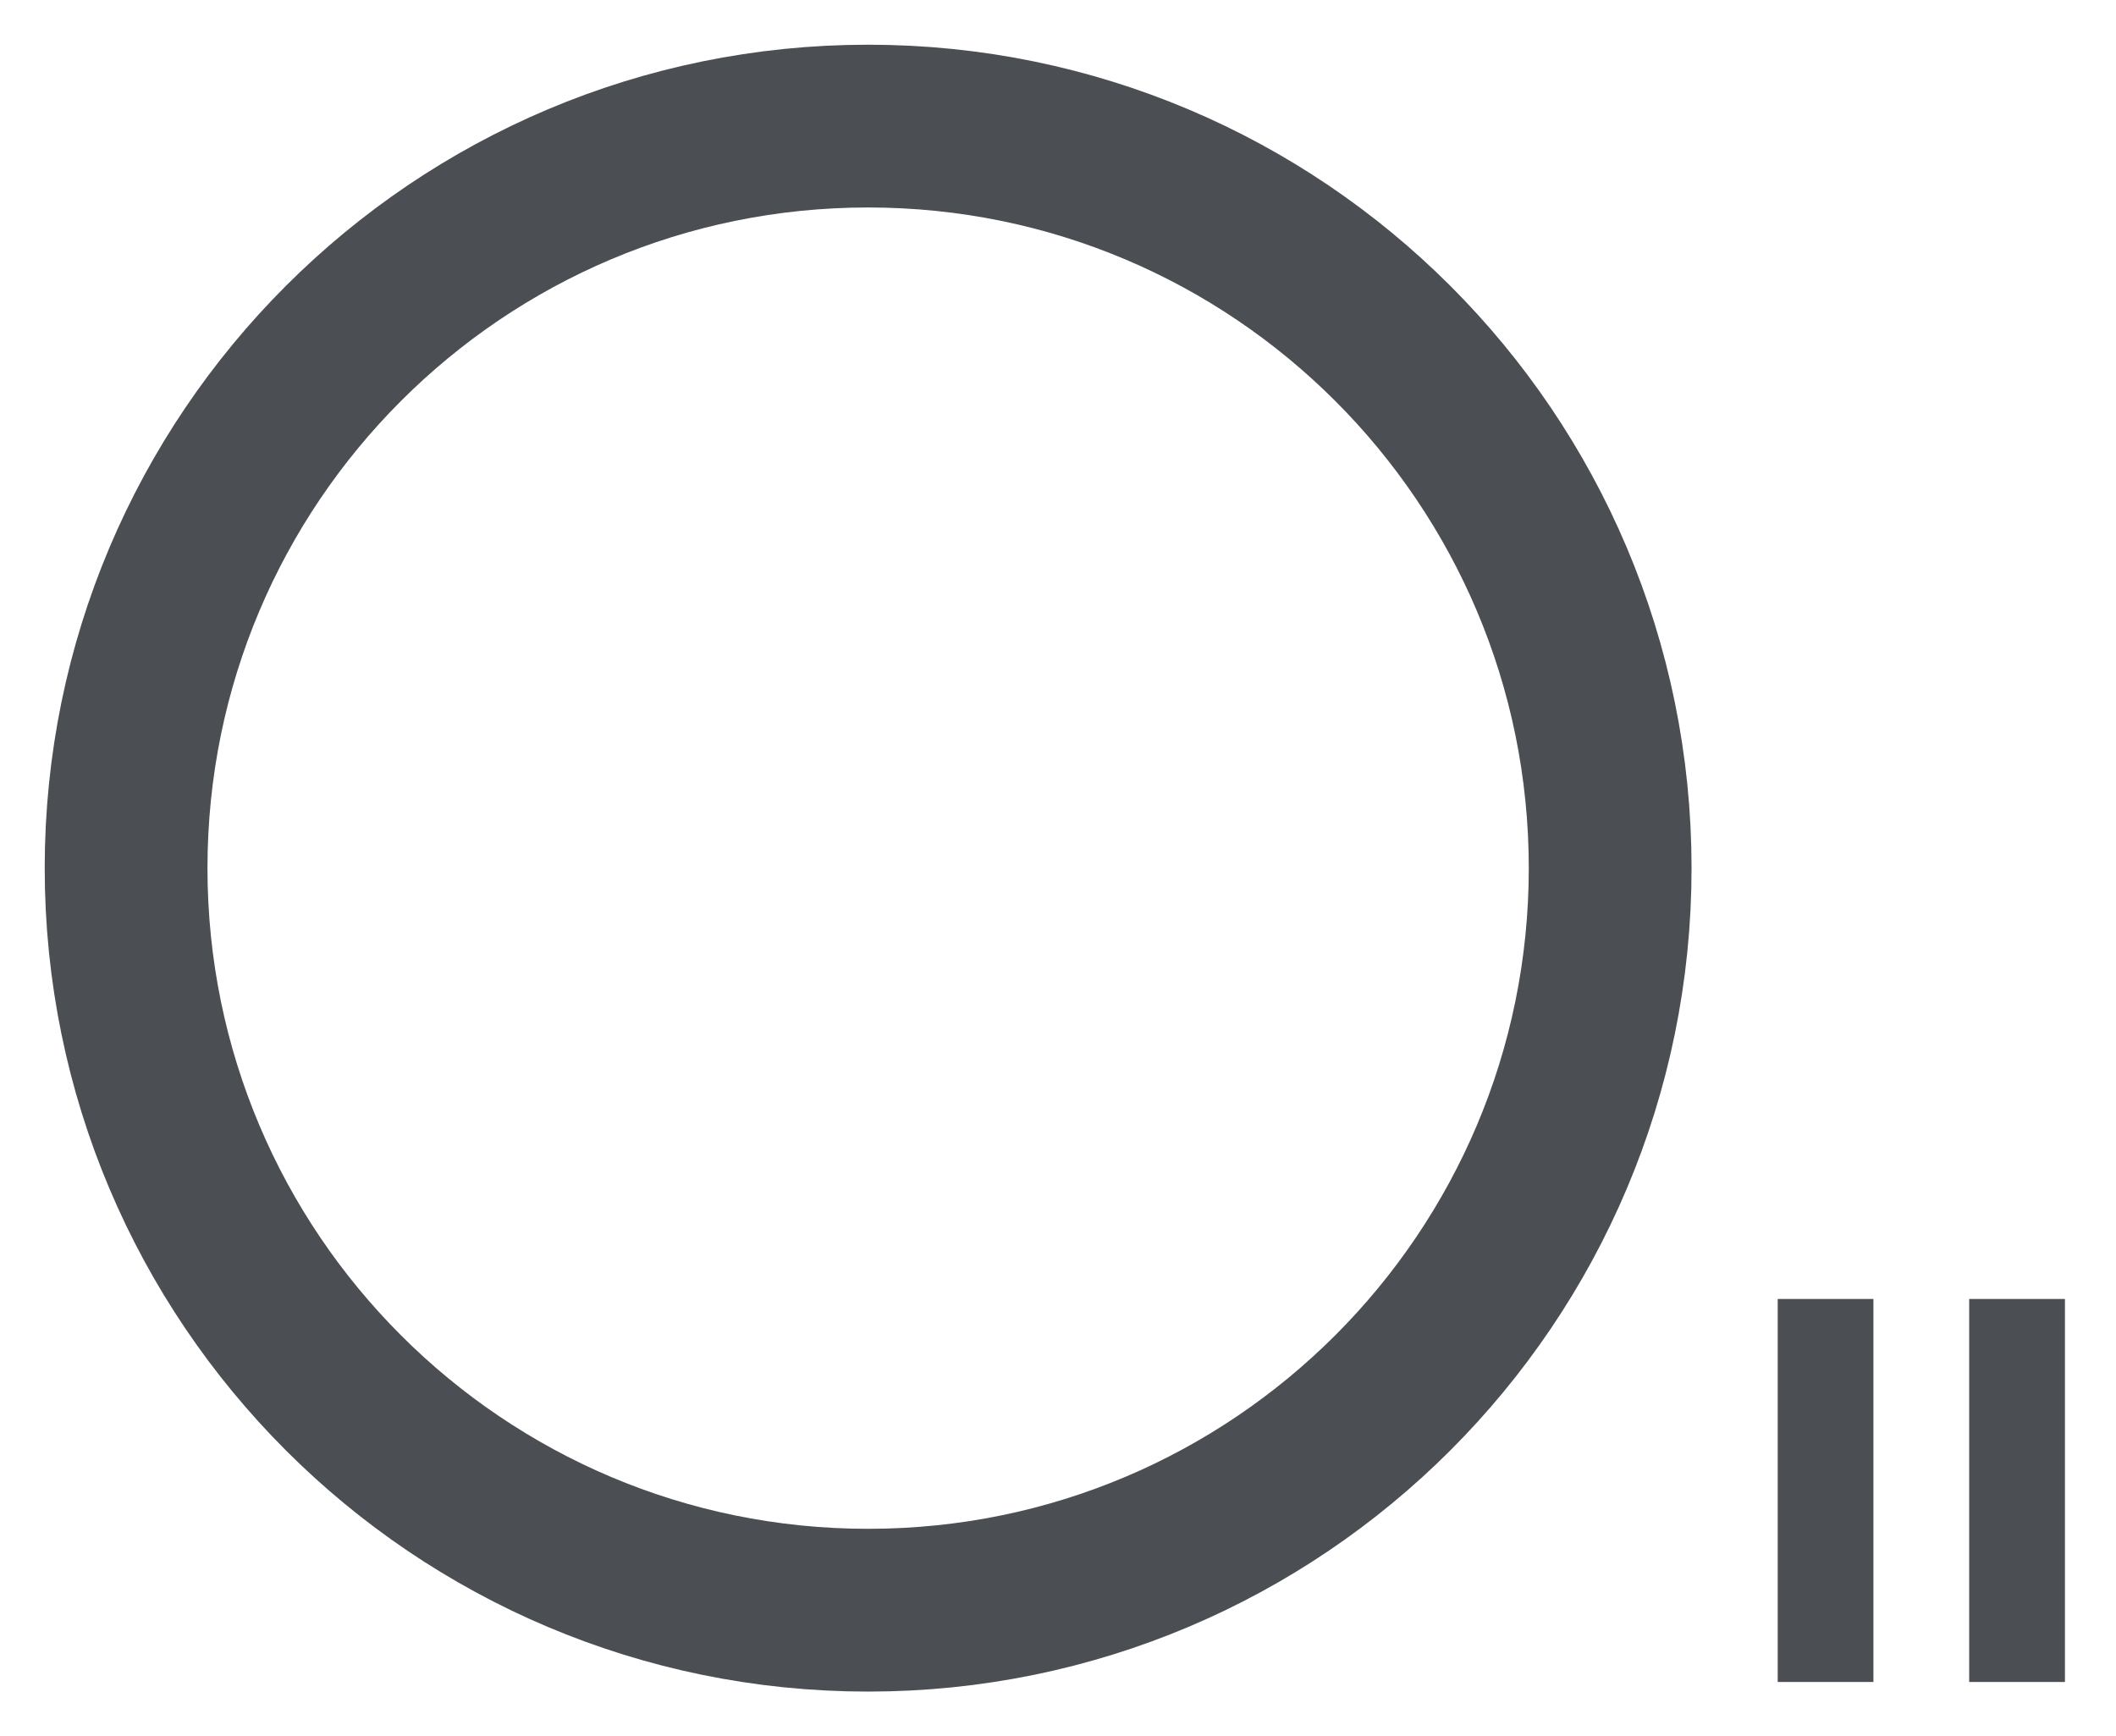 <svg width="39" height="32" viewBox="0 0 39 32" fill="none" xmlns="http://www.w3.org/2000/svg">
<g clip-path="url(#clip0_1966_2505)">
<path d="M16 29.677C23.553 29.677 29.677 23.553 29.677 16C29.677 8.447 23.553 2.324 16 2.324C8.447 2.324 2.324 8.447 2.324 16C2.324 23.553 8.447 29.677 16 29.677Z" stroke="#4B4F53" stroke-width="3"/>
<path d="M34.529 23.941H32.765V31H34.529V23.941Z" fill="#4B4F53"/>
<path d="M38.059 23.941H36.294V31H38.059V23.941Z" fill="#4B4F53"/>
</g>
<defs>
<clipPath id="clip0_1966_2505">
<rect width="39" height="32" fill="white"/>
</clipPath>
</defs>
</svg>
